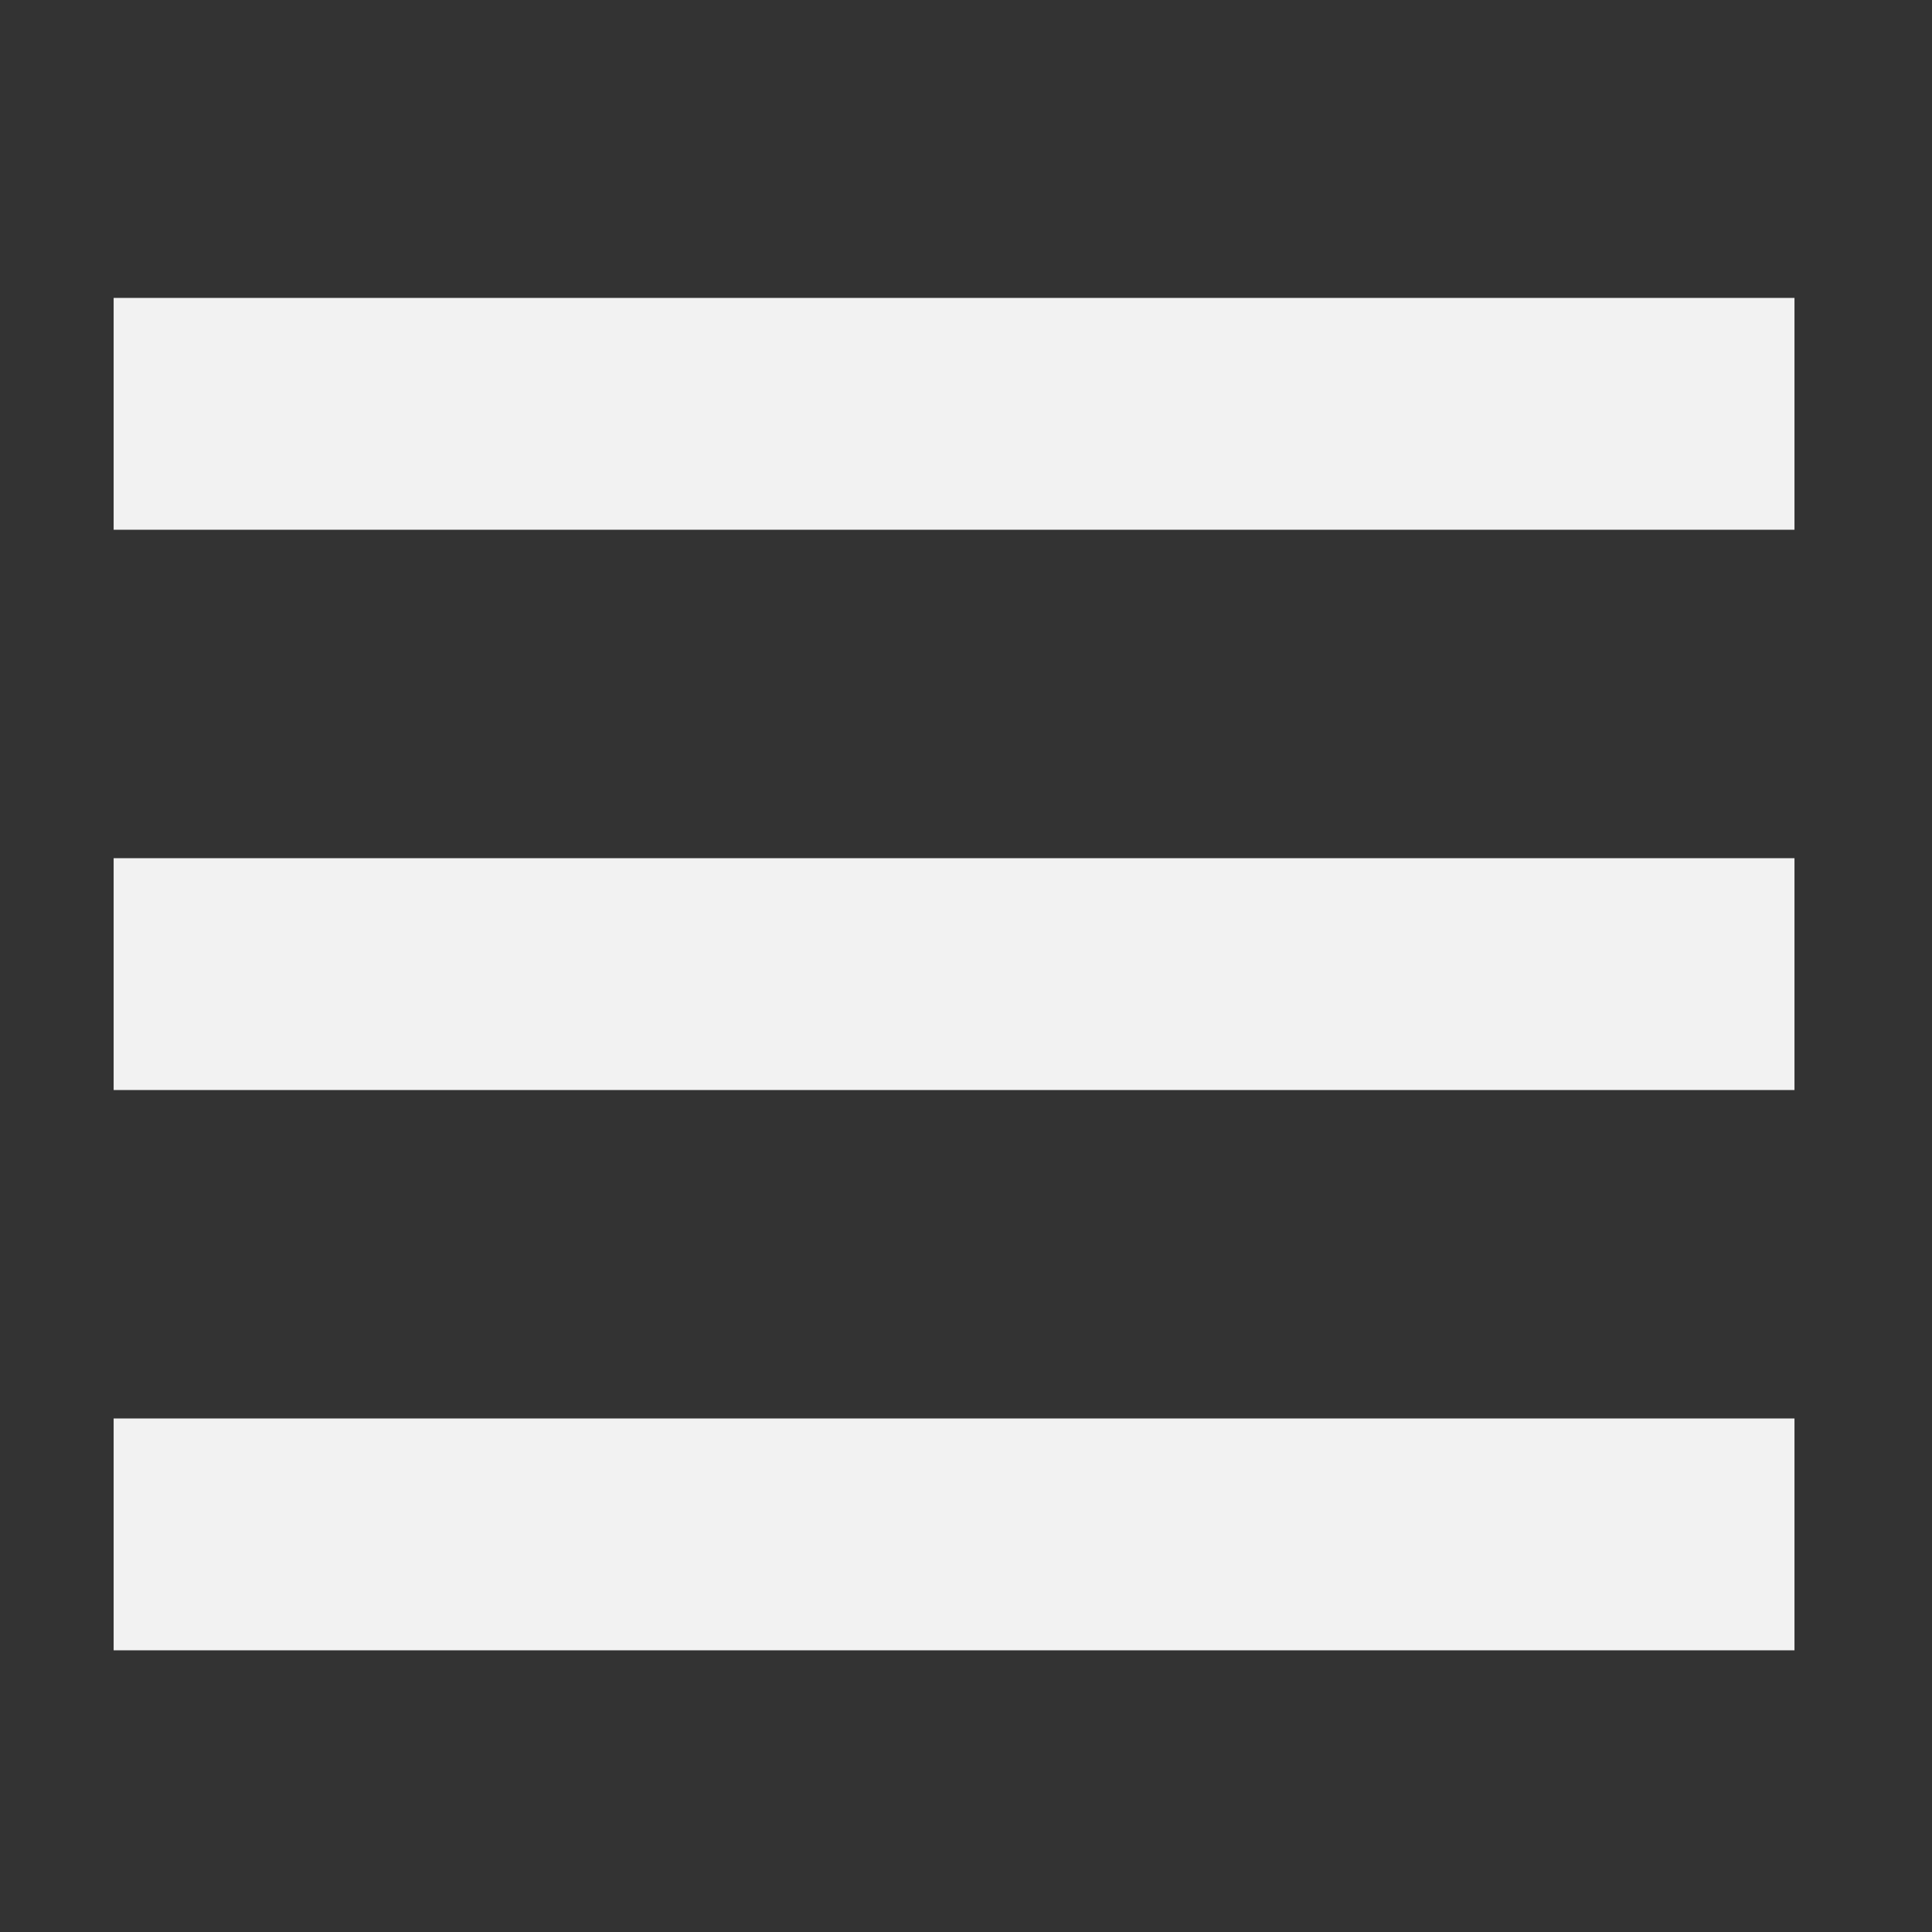 <?xml version="1.0" encoding="utf-8"?>
<!-- Generator: Adobe Illustrator 17.0.0, SVG Export Plug-In . SVG Version: 6.00 Build 0)  -->
<!DOCTYPE svg PUBLIC "-//W3C//DTD SVG 1.1//EN" "http://www.w3.org/Graphics/SVG/1.1/DTD/svg11.dtd">
<svg version="1.1" id="Capa_1" xmlns="http://www.w3.org/2000/svg" xmlns:xlink="http://www.w3.org/1999/xlink" x="0px" y="0px"
	 width="100px" height="100px" viewBox="0 0 100 100" enable-background="new 0 0 100 100" xml:space="preserve">
<rect x="0" y="0" width="100" height="100" fill="#333333" stroke="none"/>
<line fill="none" stroke="#F2F2F2" stroke-width="12" stroke-miterlimit="10" x1="5.882" y1="21.42" x2="92.882" y2="21.42"/>
<line fill="none" stroke="#F2F2F2" stroke-width="12" stroke-miterlimit="10" x1="5.882" y1="50.42" x2="92.882" y2="50.42"/>
<line fill="none" stroke="#F2F2F2" stroke-width="12" stroke-miterlimit="10" x1="5.882" y1="79.42" x2="92.882" y2="79.42"/>
</svg>
